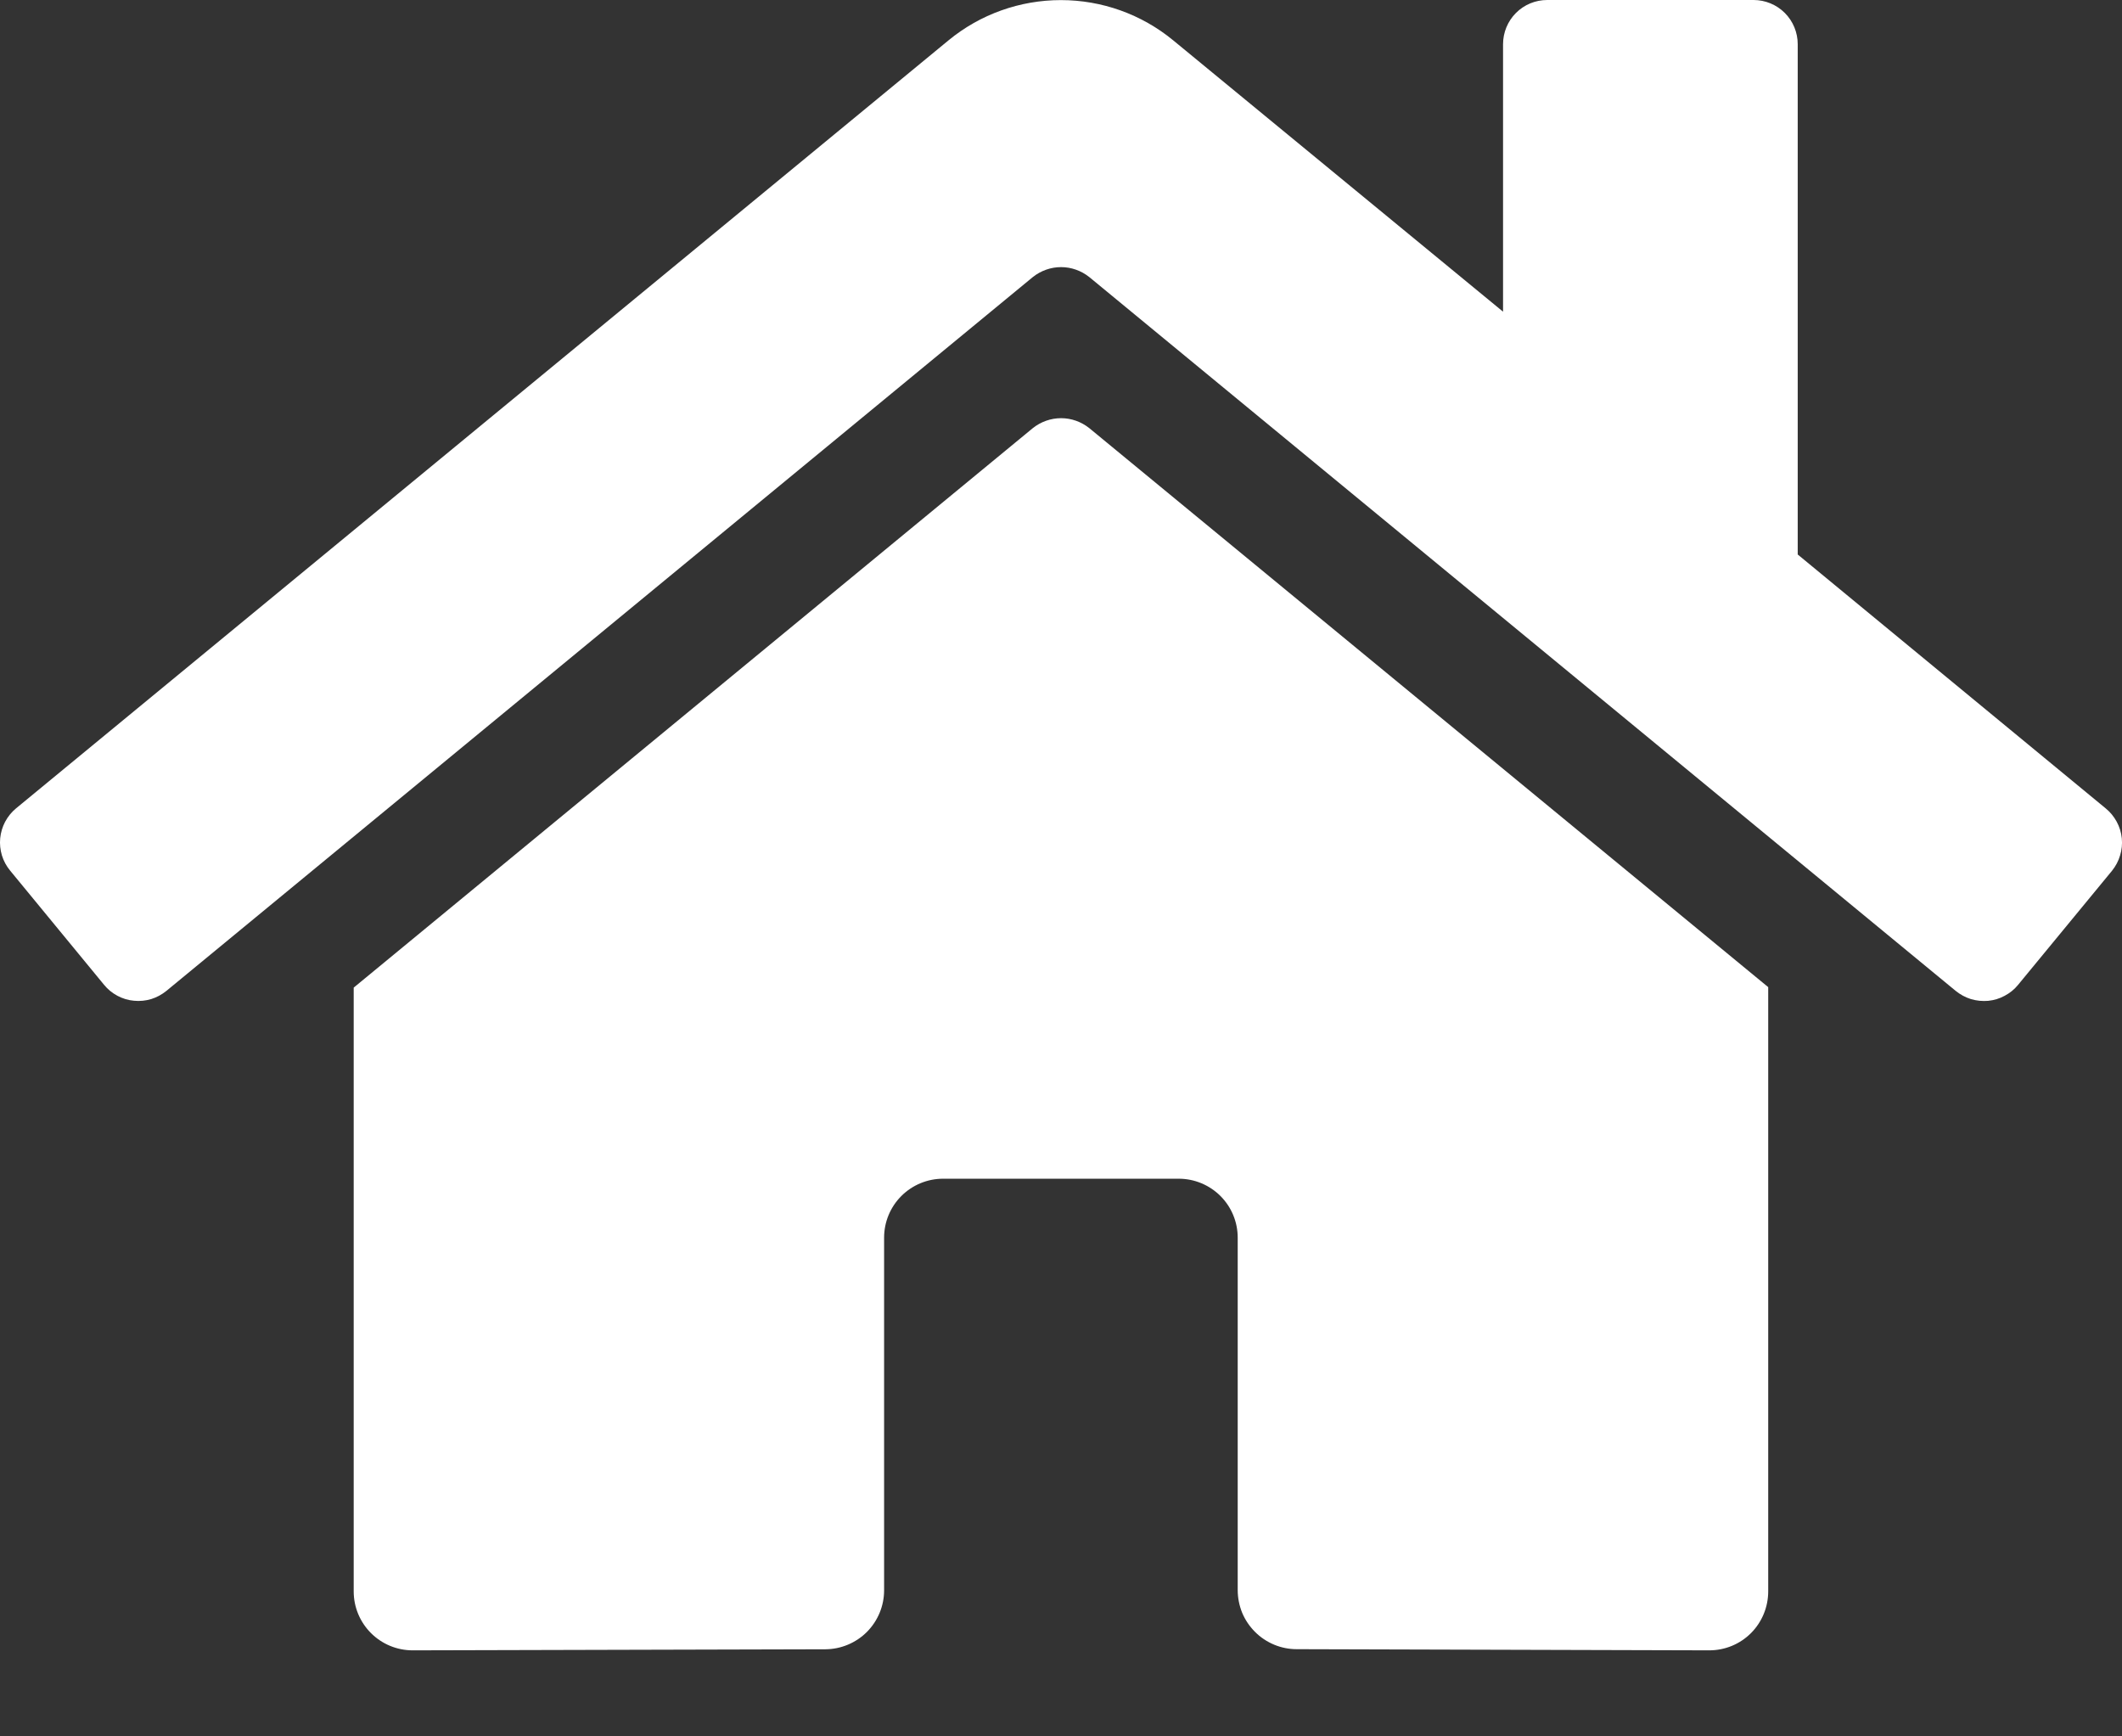 <svg width="22" height="18" viewBox="0 0 22 18" fill="none" xmlns="http://www.w3.org/2000/svg">
<rect x="0" y="0" width="22" height="18" fill="#333333" stroke="none"/>
<path d="M10.708 4.438L3.667 10.238V16.497C3.667 16.659 3.731 16.814 3.846 16.929C3.961 17.044 4.116 17.108 4.278 17.108L8.558 17.097C8.719 17.096 8.874 17.031 8.988 16.917C9.102 16.802 9.166 16.647 9.166 16.486V12.83C9.166 12.668 9.23 12.513 9.345 12.398C9.459 12.284 9.615 12.219 9.777 12.219H12.221C12.383 12.219 12.539 12.284 12.653 12.398C12.768 12.513 12.832 12.668 12.832 12.83V16.483C12.832 16.564 12.848 16.643 12.878 16.718C12.909 16.792 12.954 16.859 13.011 16.916C13.067 16.973 13.135 17.018 13.209 17.049C13.283 17.08 13.363 17.096 13.443 17.096L17.721 17.108C17.884 17.108 18.039 17.044 18.154 16.929C18.268 16.814 18.332 16.659 18.332 16.497V10.233L11.293 4.438C11.21 4.372 11.107 4.335 11.001 4.335C10.894 4.335 10.791 4.372 10.708 4.438ZM21.831 8.38L18.638 5.748V0.458C18.638 0.337 18.59 0.22 18.504 0.134C18.418 0.048 18.301 0 18.18 0H16.041C15.919 0 15.803 0.048 15.717 0.134C15.631 0.22 15.583 0.337 15.583 0.458V3.231L12.163 0.418C11.835 0.148 11.424 0.001 10.999 0.001C10.574 0.001 10.162 0.148 9.834 0.418L0.166 8.38C0.12 8.418 0.082 8.465 0.053 8.519C0.025 8.572 0.008 8.63 0.002 8.69C-0.004 8.75 0.003 8.81 0.02 8.868C0.038 8.926 0.067 8.979 0.105 9.025L1.079 10.209C1.117 10.256 1.164 10.294 1.218 10.323C1.271 10.351 1.329 10.369 1.389 10.374C1.449 10.38 1.51 10.374 1.567 10.357C1.625 10.339 1.678 10.31 1.725 10.272L10.708 2.872C10.791 2.806 10.894 2.769 11.001 2.769C11.107 2.769 11.21 2.806 11.293 2.872L20.276 10.272C20.323 10.31 20.376 10.339 20.434 10.357C20.491 10.374 20.552 10.38 20.612 10.375C20.672 10.369 20.73 10.352 20.783 10.323C20.836 10.295 20.884 10.257 20.922 10.21L21.896 9.027C21.934 8.98 21.963 8.926 21.98 8.868C21.998 8.811 22.004 8.75 21.998 8.69C21.992 8.63 21.974 8.571 21.945 8.518C21.916 8.465 21.878 8.418 21.831 8.38Z" fill="white"/>
</svg>
